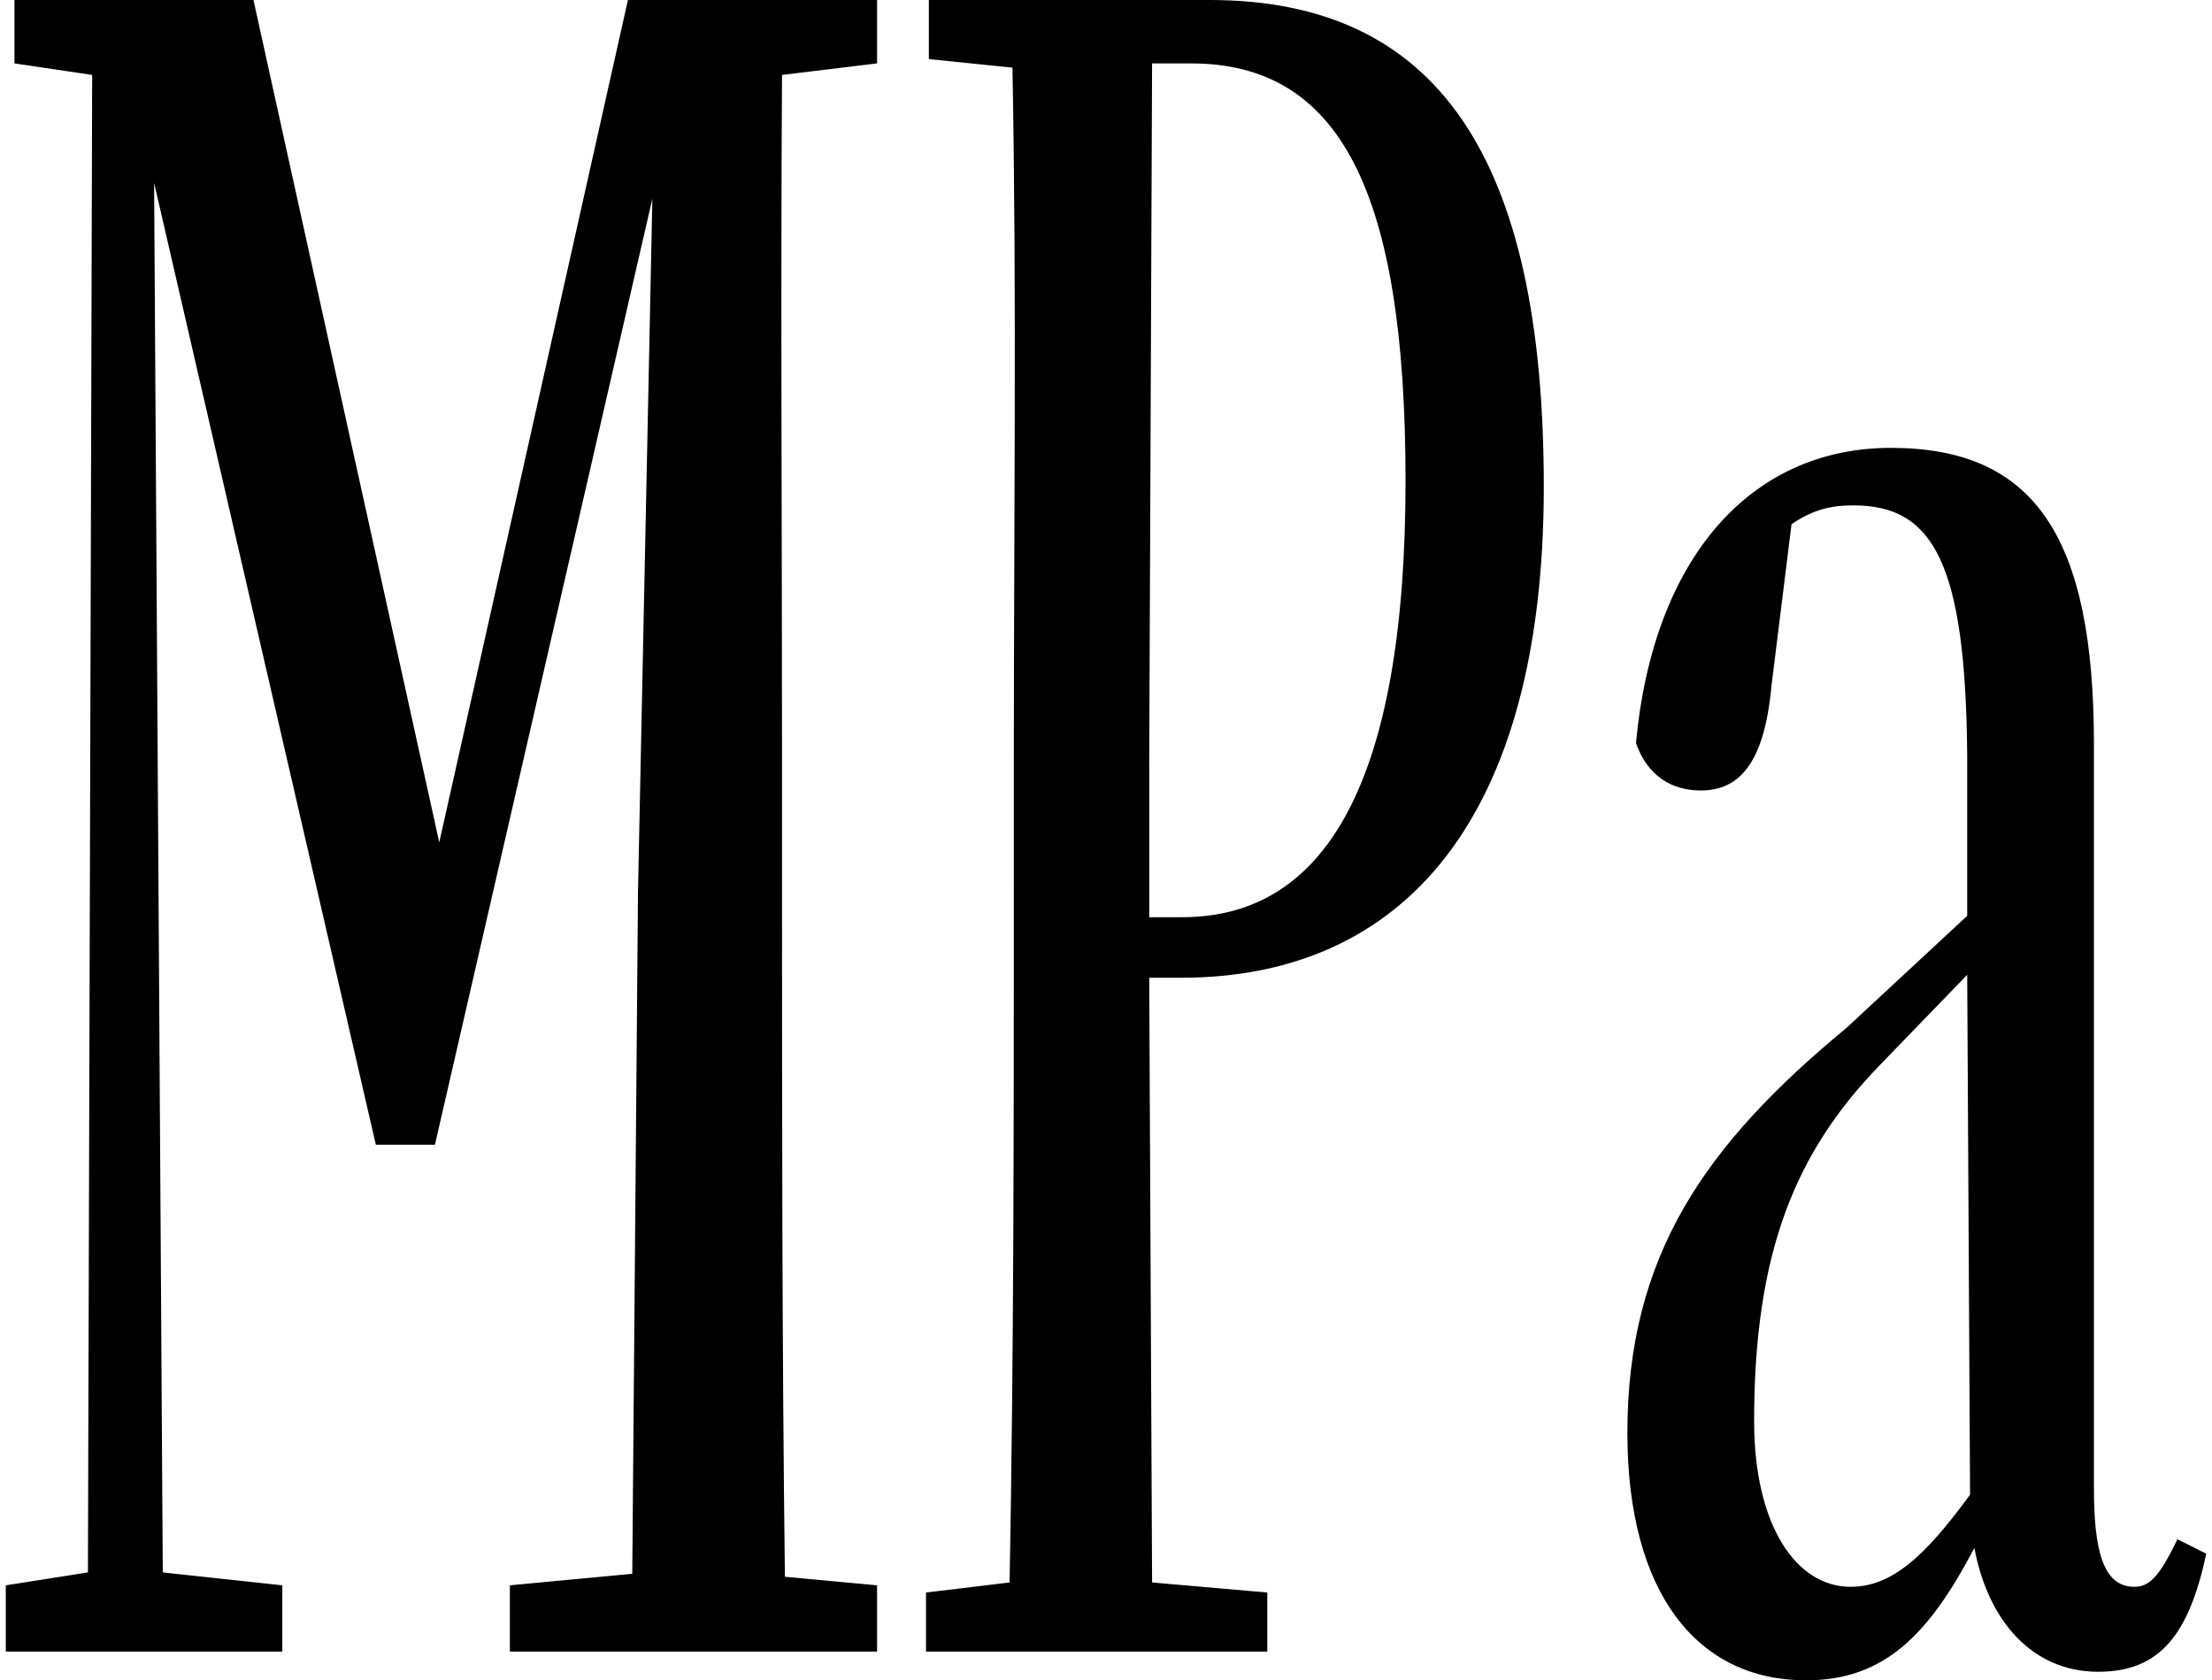 <svg height="18.234" viewBox="0 0 24 18.234" width="24" xmlns="http://www.w3.org/2000/svg">
<path d="M4.062,5.5 L4.703,5.5 L7.062,15.766 L6.906,8.234 L6.844,0.844 L5.516,0.719 L5.516,0 L9.5,0 L9.5,0.719 L8.5,0.812 C8.469,3.391 8.469,5.719 8.469,8.297 L8.469,9.641 C8.469,12.141 8.453,14.641 8.469,17.109 L9.5,17.234 L9.5,17.922 L6.797,17.922 L4.75,8.781 L2.734,17.922 L0.141,17.922 L0.141,17.234 L0.984,17.109 L0.938,0.859 L0.047,0.719 L0.047,0 L3.047,0 L3.047,0.719 L1.75,0.859 L1.656,15.938 Z M22.75,-0.219 C23.422,-0.219 23.734,0.188 23.922,1.062 L23.609,1.219 C23.406,0.797 23.297,0.703 23.141,0.703 C22.797,0.703 22.703,1.109 22.703,1.781 L22.703,9.844 C22.703,12.094 22.062,13.062 20.5,13.062 C18.984,13.062 17.922,11.875 17.734,9.859 C17.859,9.5 18.125,9.344 18.438,9.344 C18.844,9.344 19.125,9.625 19.203,10.469 L19.422,12.234 C19.656,12.391 19.844,12.438 20.094,12.438 C20.953,12.438 21.312,11.828 21.328,9.719 L21.328,7.984 L20.016,6.766 C18.484,5.5 17.641,4.297 17.641,2.375 C17.641,0.625 18.406,-0.312 19.578,-0.312 C20.422,-0.312 20.906,0.172 21.406,1.125 C21.547,0.359 22.016,-0.219 22.75,-0.219 Z M10.062,17.281 L10.969,17.188 C11.016,14.719 10.984,12.172 10.984,9.641 L10.984,8.281 C10.984,5.766 10.984,3.219 10.938,0.75 L10.031,0.641 L10.031,0 L13.734,0 L13.734,0.641 L12.484,0.75 L12.453,7.312 L12.797,7.312 C15.219,7.312 16.734,9.047 16.734,12.641 C16.734,16.219 15.578,17.922 13.109,17.922 L10.062,17.922 Z M12.453,7.969 L12.453,9.641 L12.484,17.234 L12.906,17.234 C14.516,17.234 15.234,15.859 15.234,12.703 C15.234,9.453 14.375,7.969 12.812,7.969 Z M21.359,1.703 C20.859,1.016 20.5,0.703 20.062,0.703 C19.469,0.703 19.016,1.375 19.016,2.5 C19.016,4.344 19.469,5.422 20.375,6.359 L21.328,7.344 Z" transform="translate(0.016, 17.922) scale(1, -1)"/>
</svg>